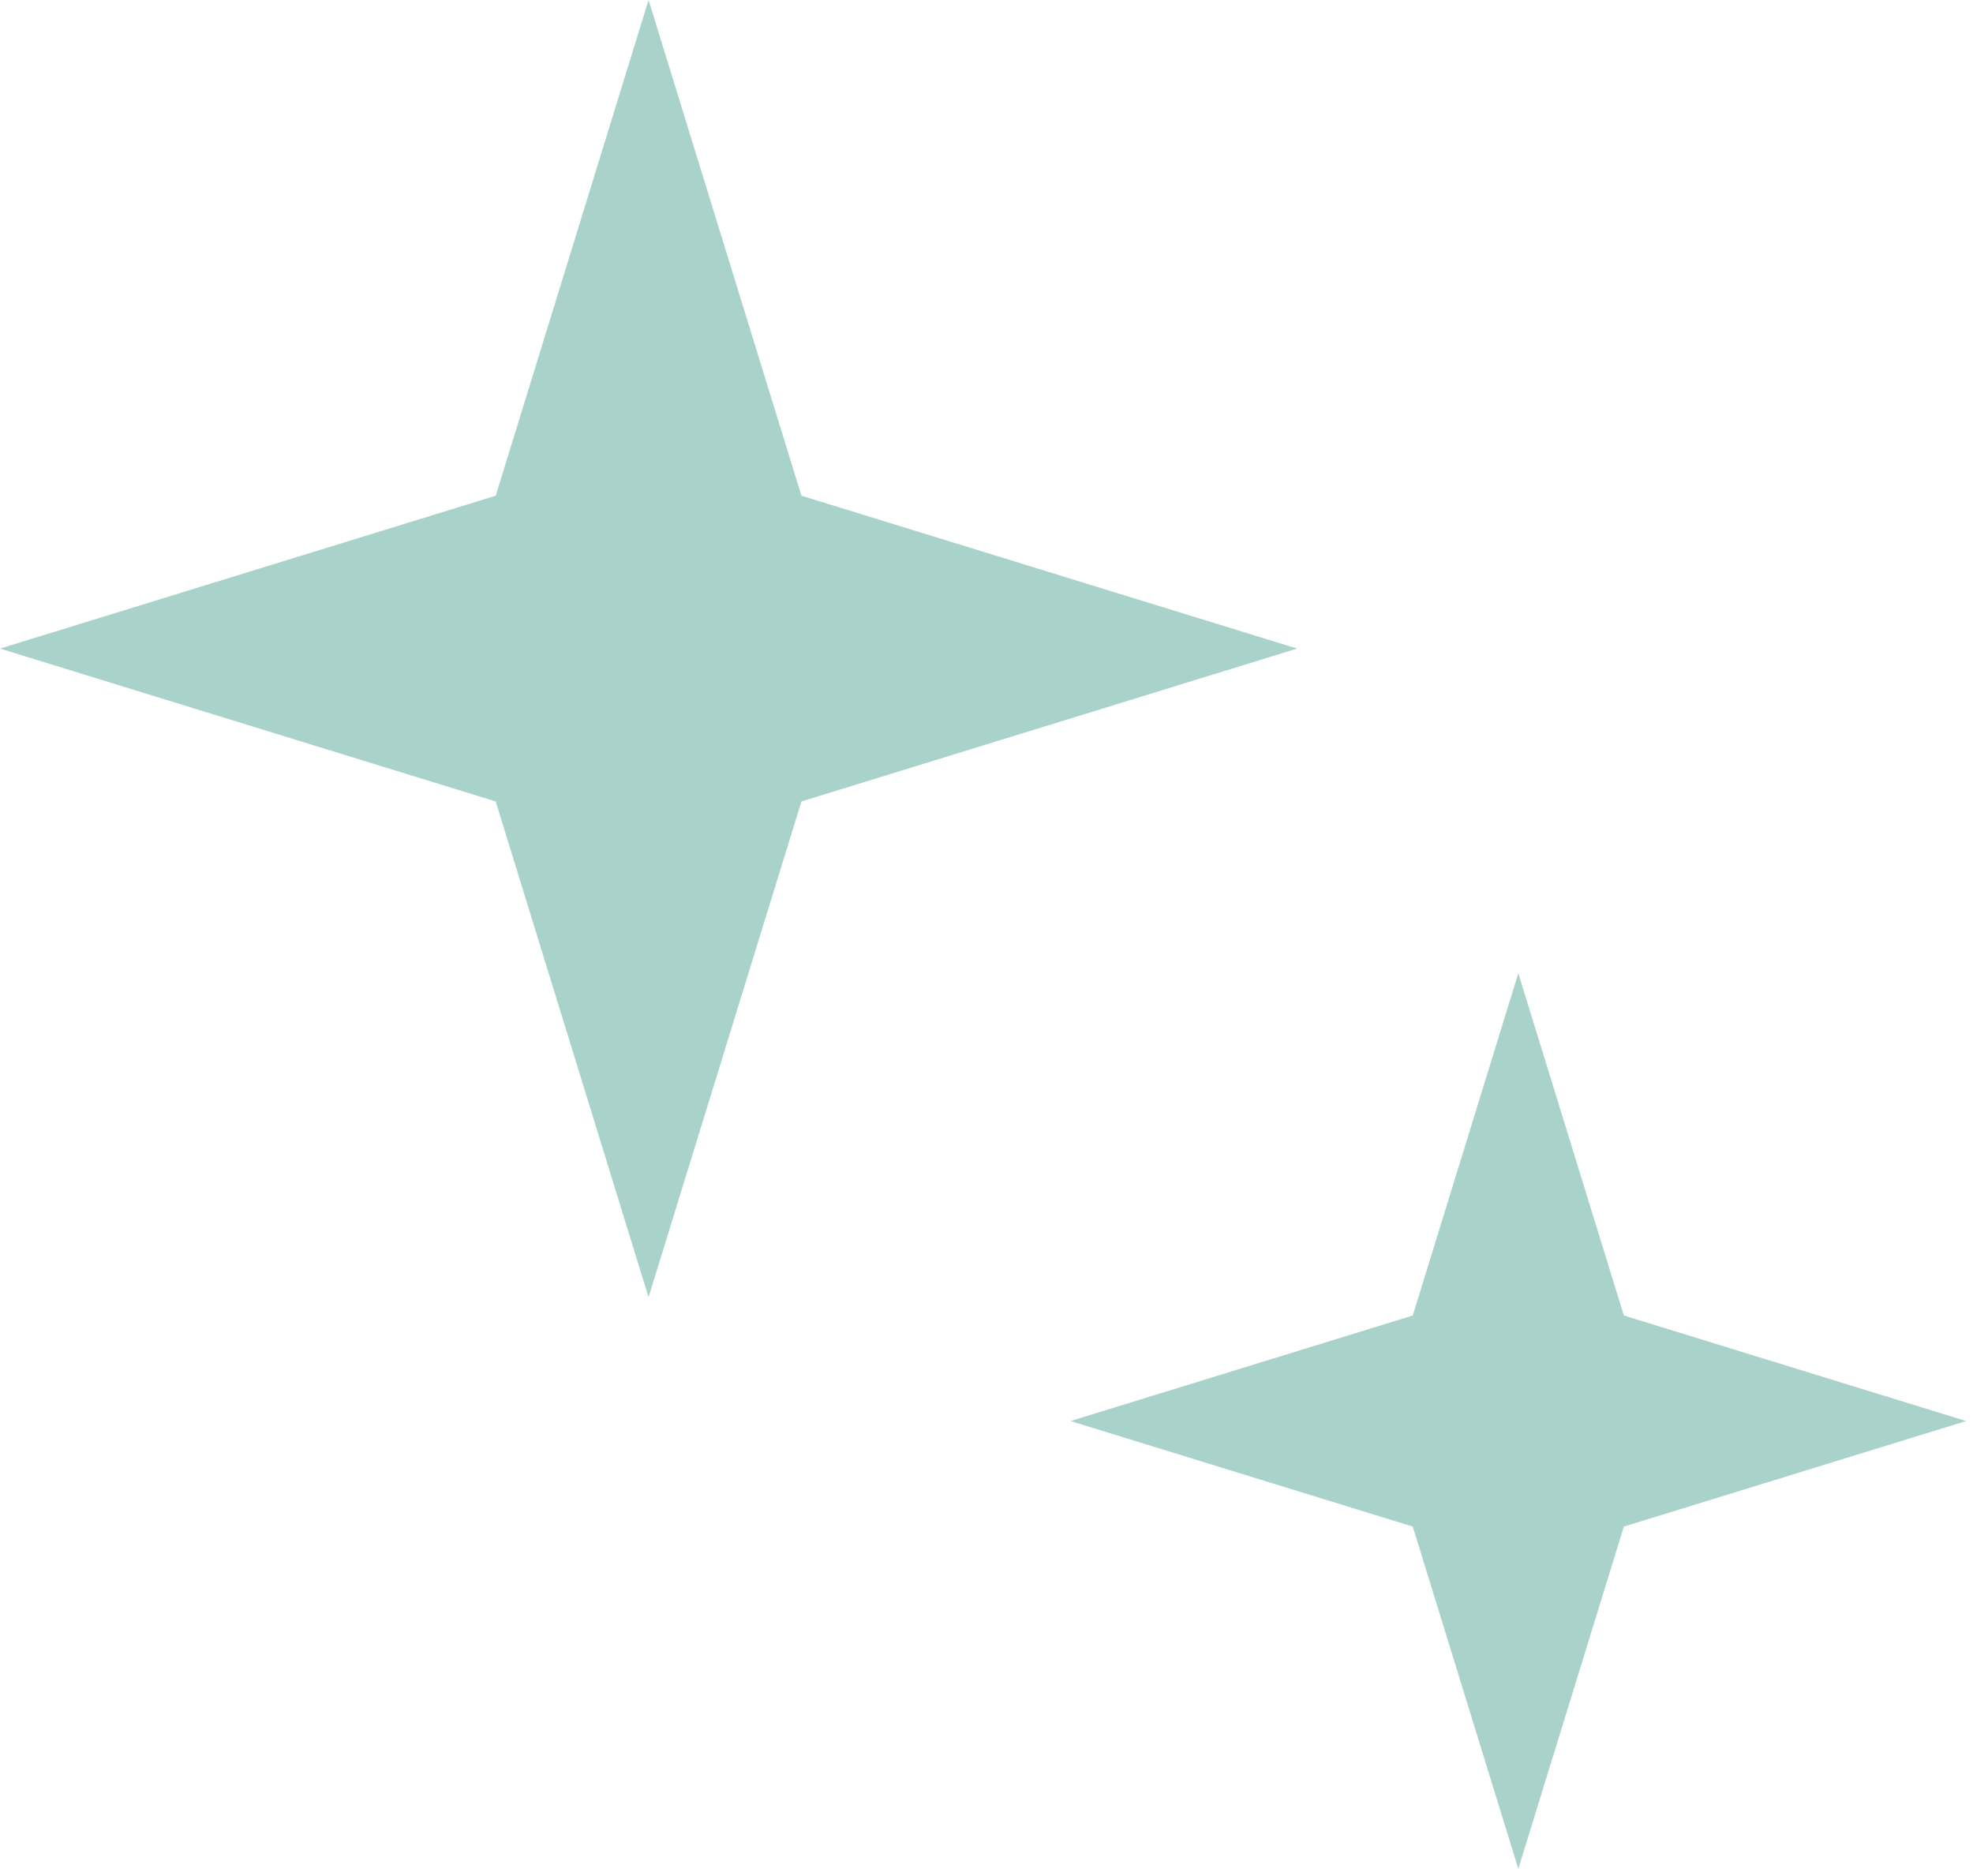 <svg width="223" height="212" fill="none" xmlns="http://www.w3.org/2000/svg"><g clip-path="url(#a)"><path d="m90.582 56.026 56.026 17.278-56.026 17.278-17.278 56.026-17.278-56.026L.004 73.304 56.03 56.026 73.304-.005l17.278 56.03Z" fill="#A9D3CA"/></g><g clip-path="url(#b)"><path d="m183.538 148.68 38.68 11.928-38.68 11.929-11.929 38.68-11.929-38.68L121 160.608l38.68-11.928L171.609 110l11.929 38.68Z" fill="#A9D3CA"/></g><defs><clipPath id="a"><path fill="#fff" d="M0 0h146.609v146.609H0z"/></clipPath><clipPath id="b"><path fill="#fff" transform="translate(121 110)" d="M0 0h101.217v101.217H0z"/></clipPath></defs></svg>